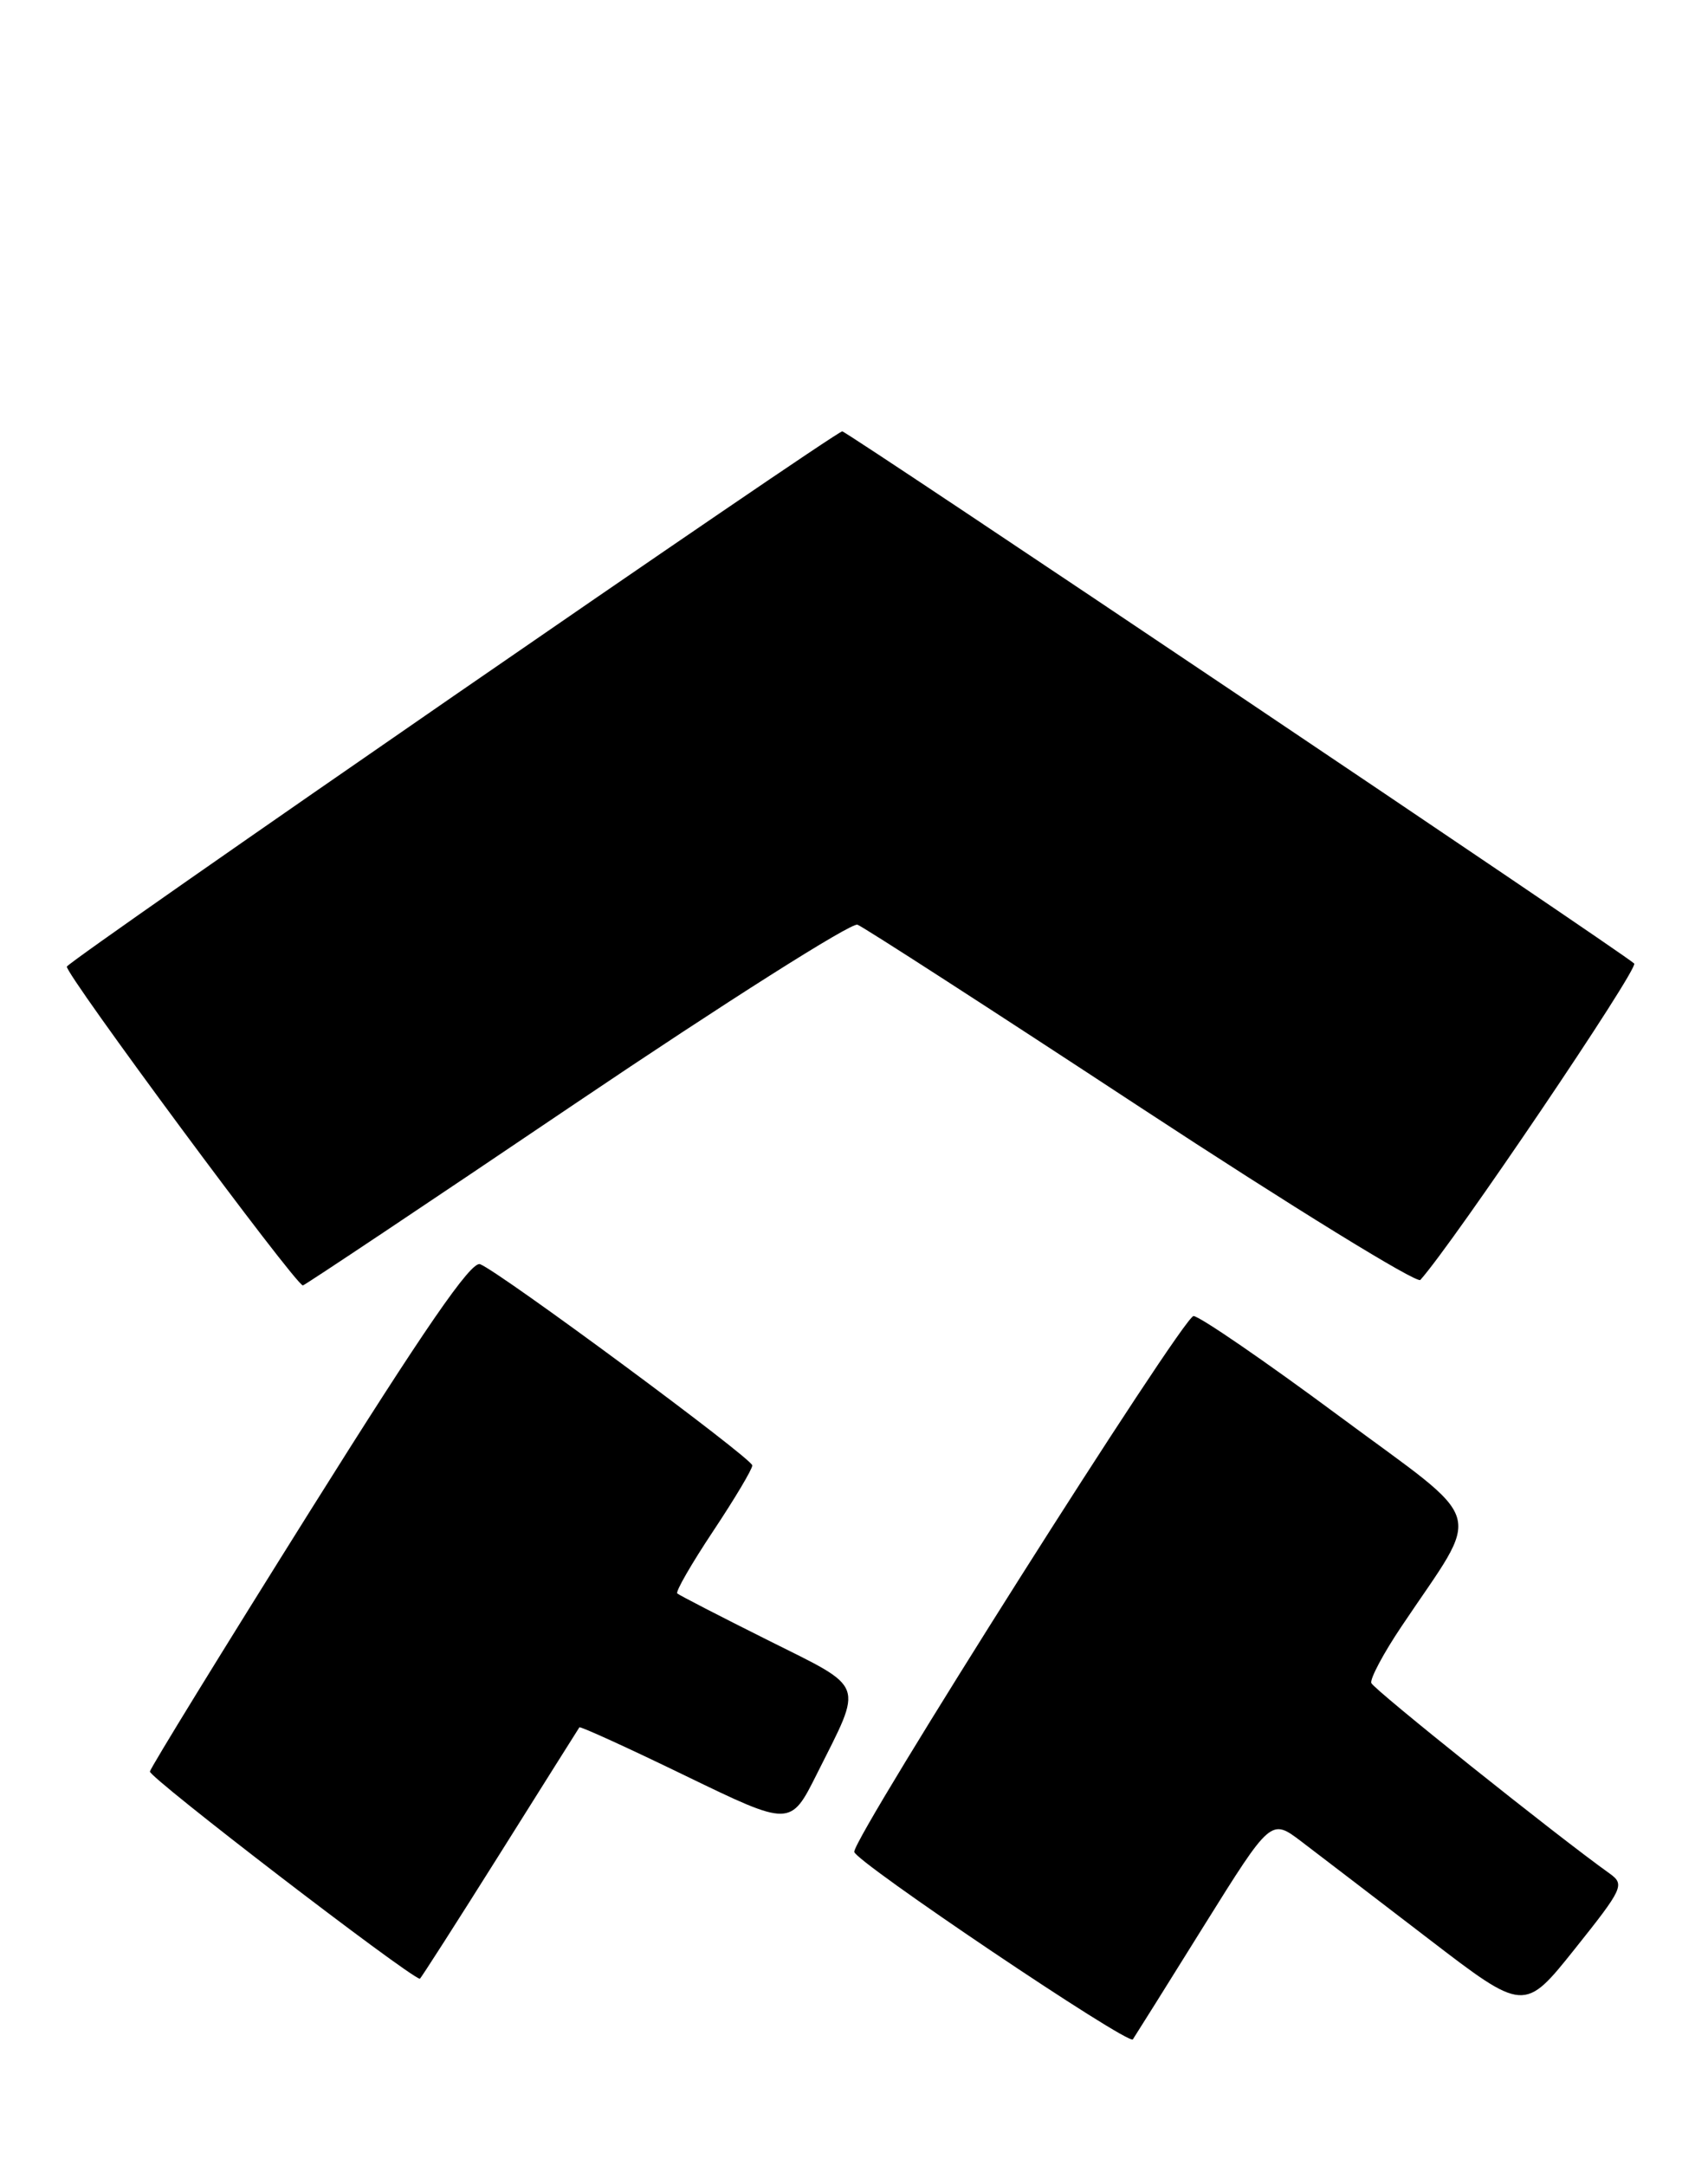 <?xml version="1.0" encoding="UTF-8" standalone="no"?>
<!DOCTYPE svg PUBLIC "-//W3C//DTD SVG 1.1//EN" "http://www.w3.org/Graphics/SVG/1.1/DTD/svg11.dtd" >
<svg xmlns="http://www.w3.org/2000/svg" xmlns:xlink="http://www.w3.org/1999/xlink" version="1.1" viewBox="0 0 202 256">
 <g >
 <path fill="currentColor"
d=" M 142.40 227.67 C 150.31 215.00 150.31 215.00 153.90 217.72 C 155.88 219.23 162.62 224.38 168.89 229.19 C 180.27 237.92 180.27 237.92 186.27 230.40 C 191.94 223.30 192.17 222.81 190.39 221.53 C 184.12 217.06 162.45 199.74 162.18 198.99 C 162.01 198.50 163.61 195.48 165.75 192.30 C 175.35 177.96 176.13 180.58 158.34 167.40 C 149.67 160.97 141.93 155.66 141.16 155.60 C 139.97 155.52 100.93 217.16 101.03 218.95 C 101.10 220.07 133.47 241.86 133.98 241.12 C 134.26 240.70 138.06 234.65 142.40 227.67 Z  M 59.07 219.25 C 64.16 211.14 68.42 204.38 68.52 204.23 C 68.62 204.08 74.28 206.66 81.10 209.97 C 93.49 215.97 93.49 215.97 96.61 209.74 C 102.12 198.74 102.50 199.77 90.81 193.92 C 85.14 191.09 80.32 188.60 80.10 188.40 C 79.87 188.19 81.79 184.87 84.35 181.02 C 86.91 177.17 88.99 173.68 88.97 173.26 C 88.94 172.42 59.10 150.36 56.78 149.47 C 55.72 149.06 50.17 157.12 36.64 178.70 C 26.36 195.09 17.85 208.93 17.73 209.45 C 17.57 210.12 48.04 233.51 49.65 233.96 C 49.73 233.98 53.97 227.36 59.07 219.25 Z  M 68.13 130.41 C 85.72 118.54 100.70 109.05 101.41 109.33 C 102.13 109.60 117.23 119.35 134.97 131.00 C 152.72 142.64 167.57 151.79 167.98 151.33 C 171.85 147.03 193.86 114.47 193.27 113.92 C 191.87 112.60 100.17 51.00 99.61 51.00 C 98.79 51.00 8.38 113.38 7.91 114.28 C 7.56 114.95 34.93 151.92 35.82 151.98 C 36.00 151.99 50.54 142.29 68.13 130.41 Z "/>
</g>
</svg>